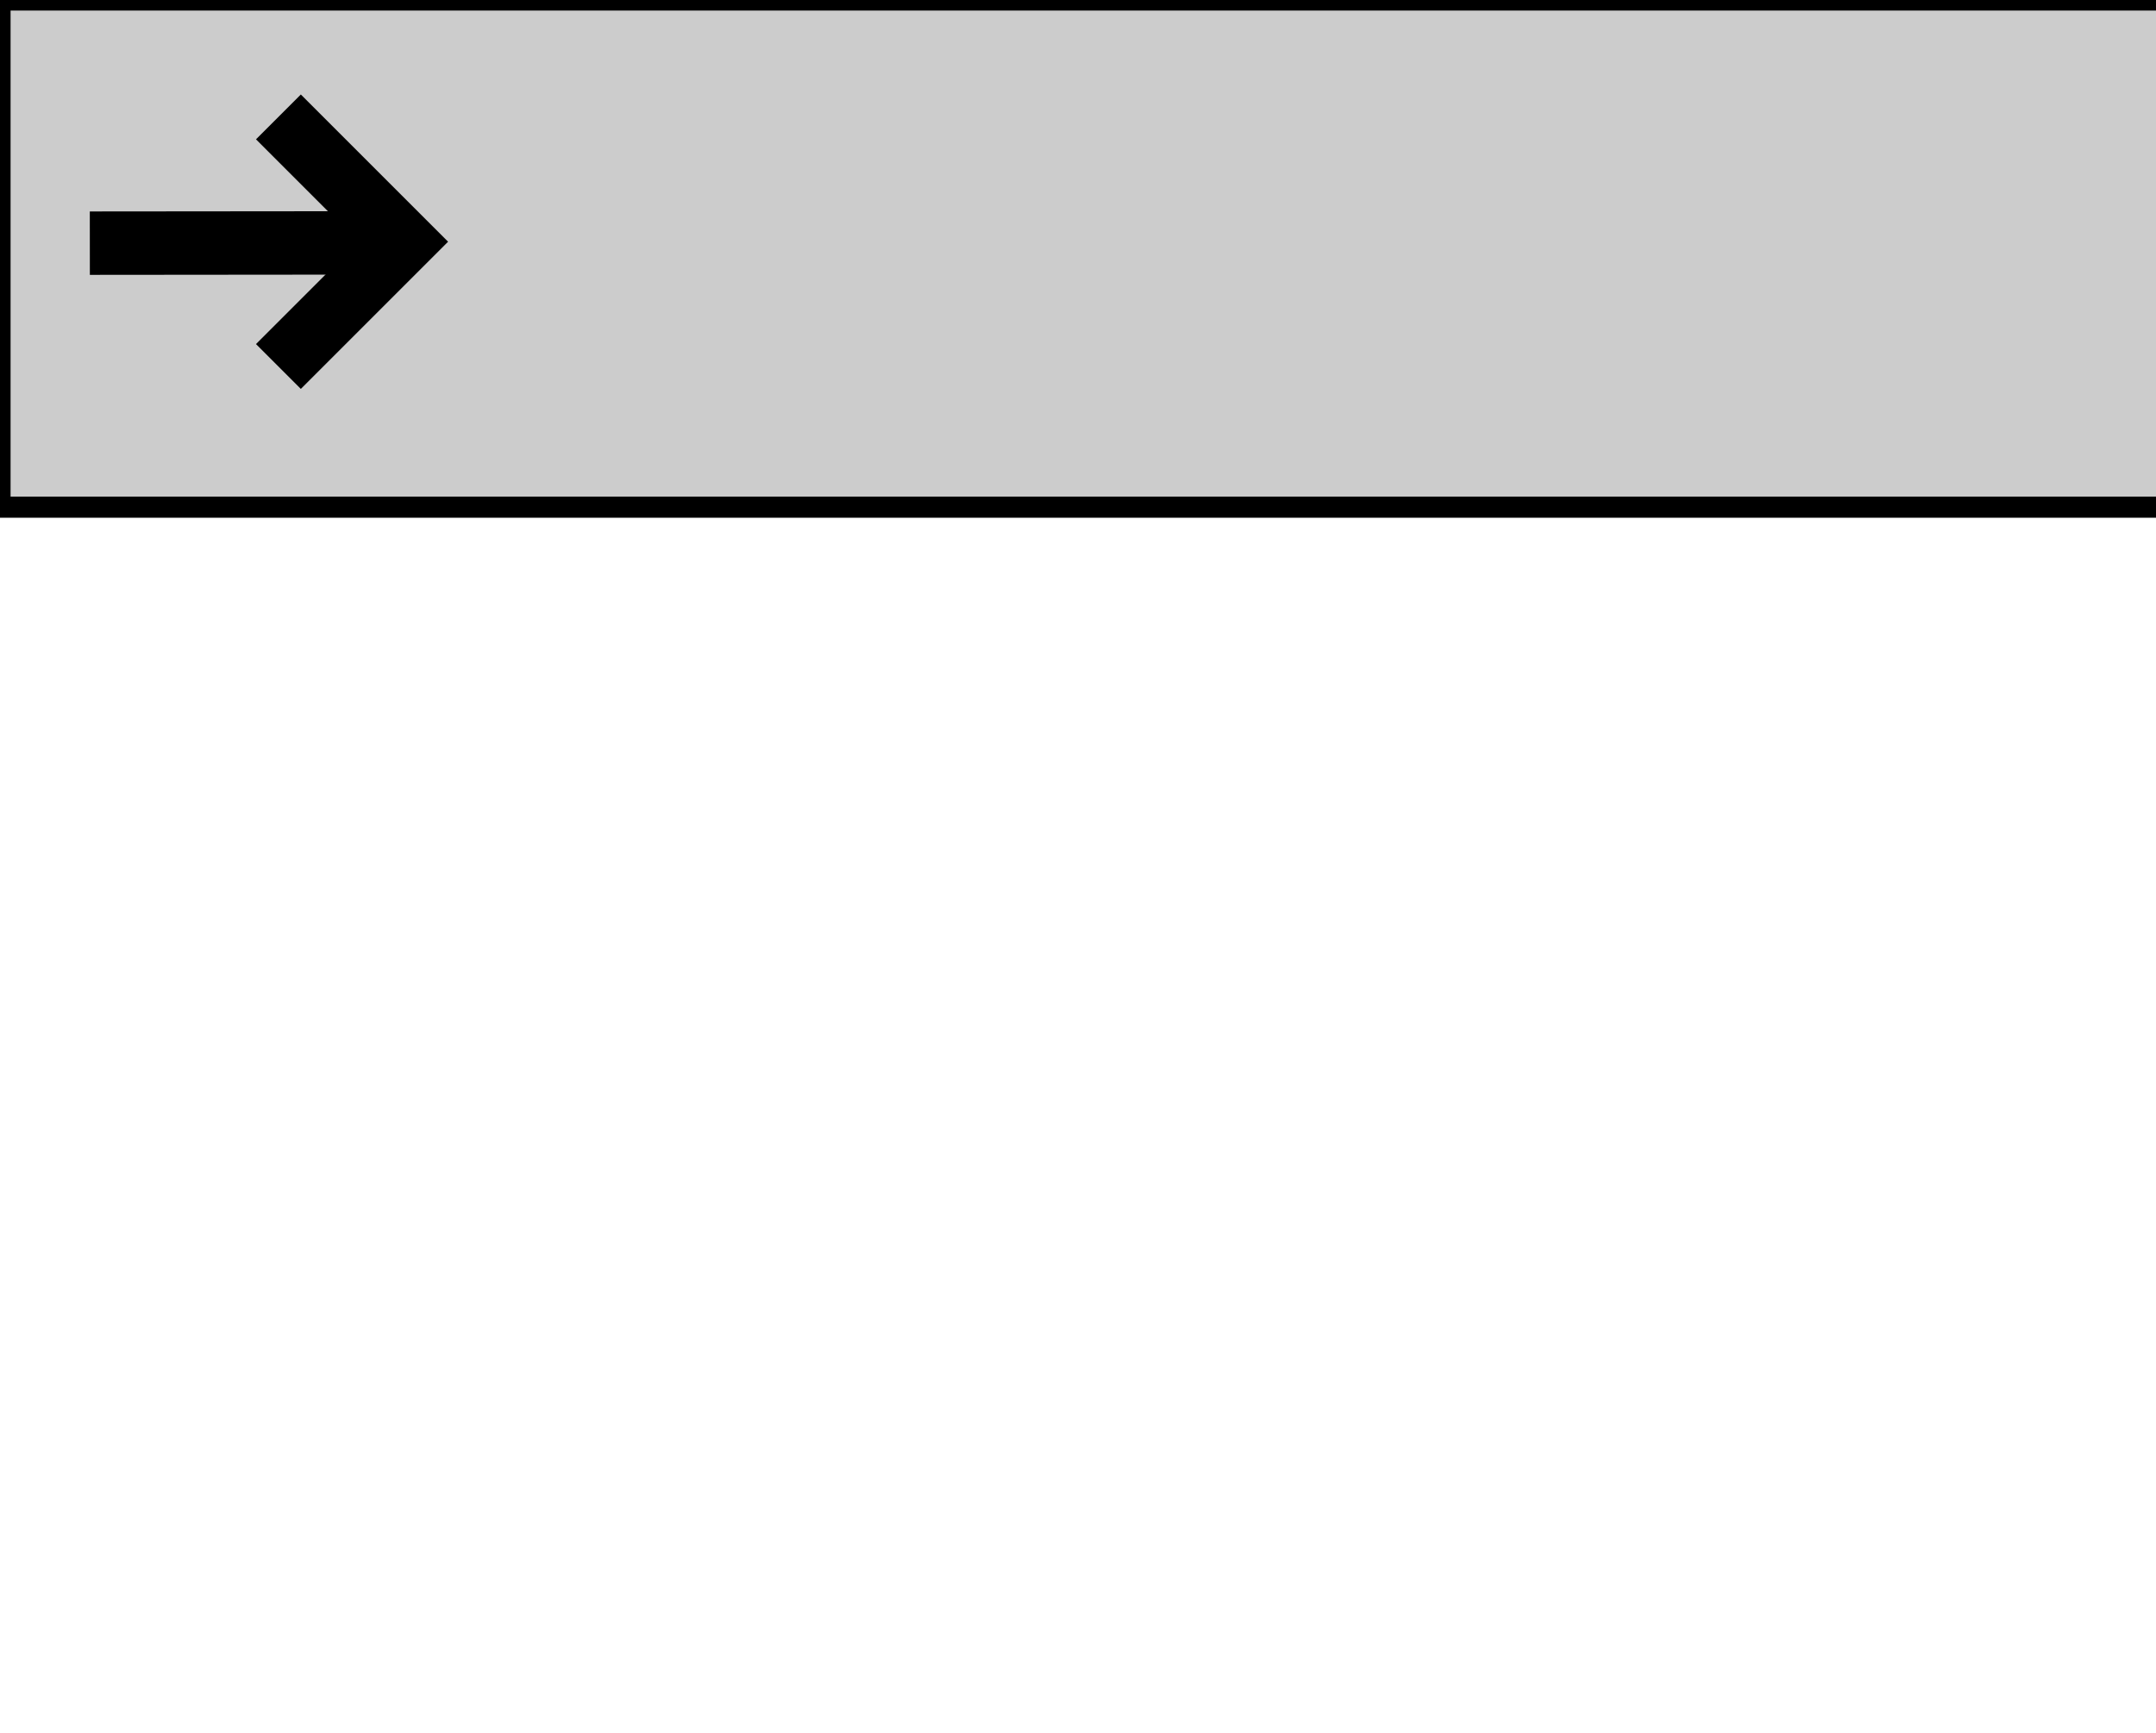 <?xml version="1.0" encoding="UTF-8" standalone="no"?>
<svg
   xmlns="http://www.w3.org/2000/svg"
   xmlns:svg="http://www.w3.org/2000/svg"
   xmlns:oryx="http://www.b3mn.org/oryx"
   xmlns:xlink="http://www.w3.org/1999/xlink"
   width="102"
   height="82"
   version="1.0">
  <defs></defs>
   <g oryx:minimumSize="30 24" oryx:maximumSize="350 24" >
    <rect oryx:anchor="top" oryx:resize="horizontal" x="0" y="0" width="154" height="24" stroke="black" stroke-width="1" fill="#cccccc" />
    <line fill="none" stroke="#000000" stroke-width="3" x1="4.25" y1="11.506" x2="17.75" y2="11.494"/>
<polyline fill="none" stroke="#000000" stroke-width="3" points="13.172,5.532 19.077,11.438 13.172,17.343 "/>
  </g>
</svg>